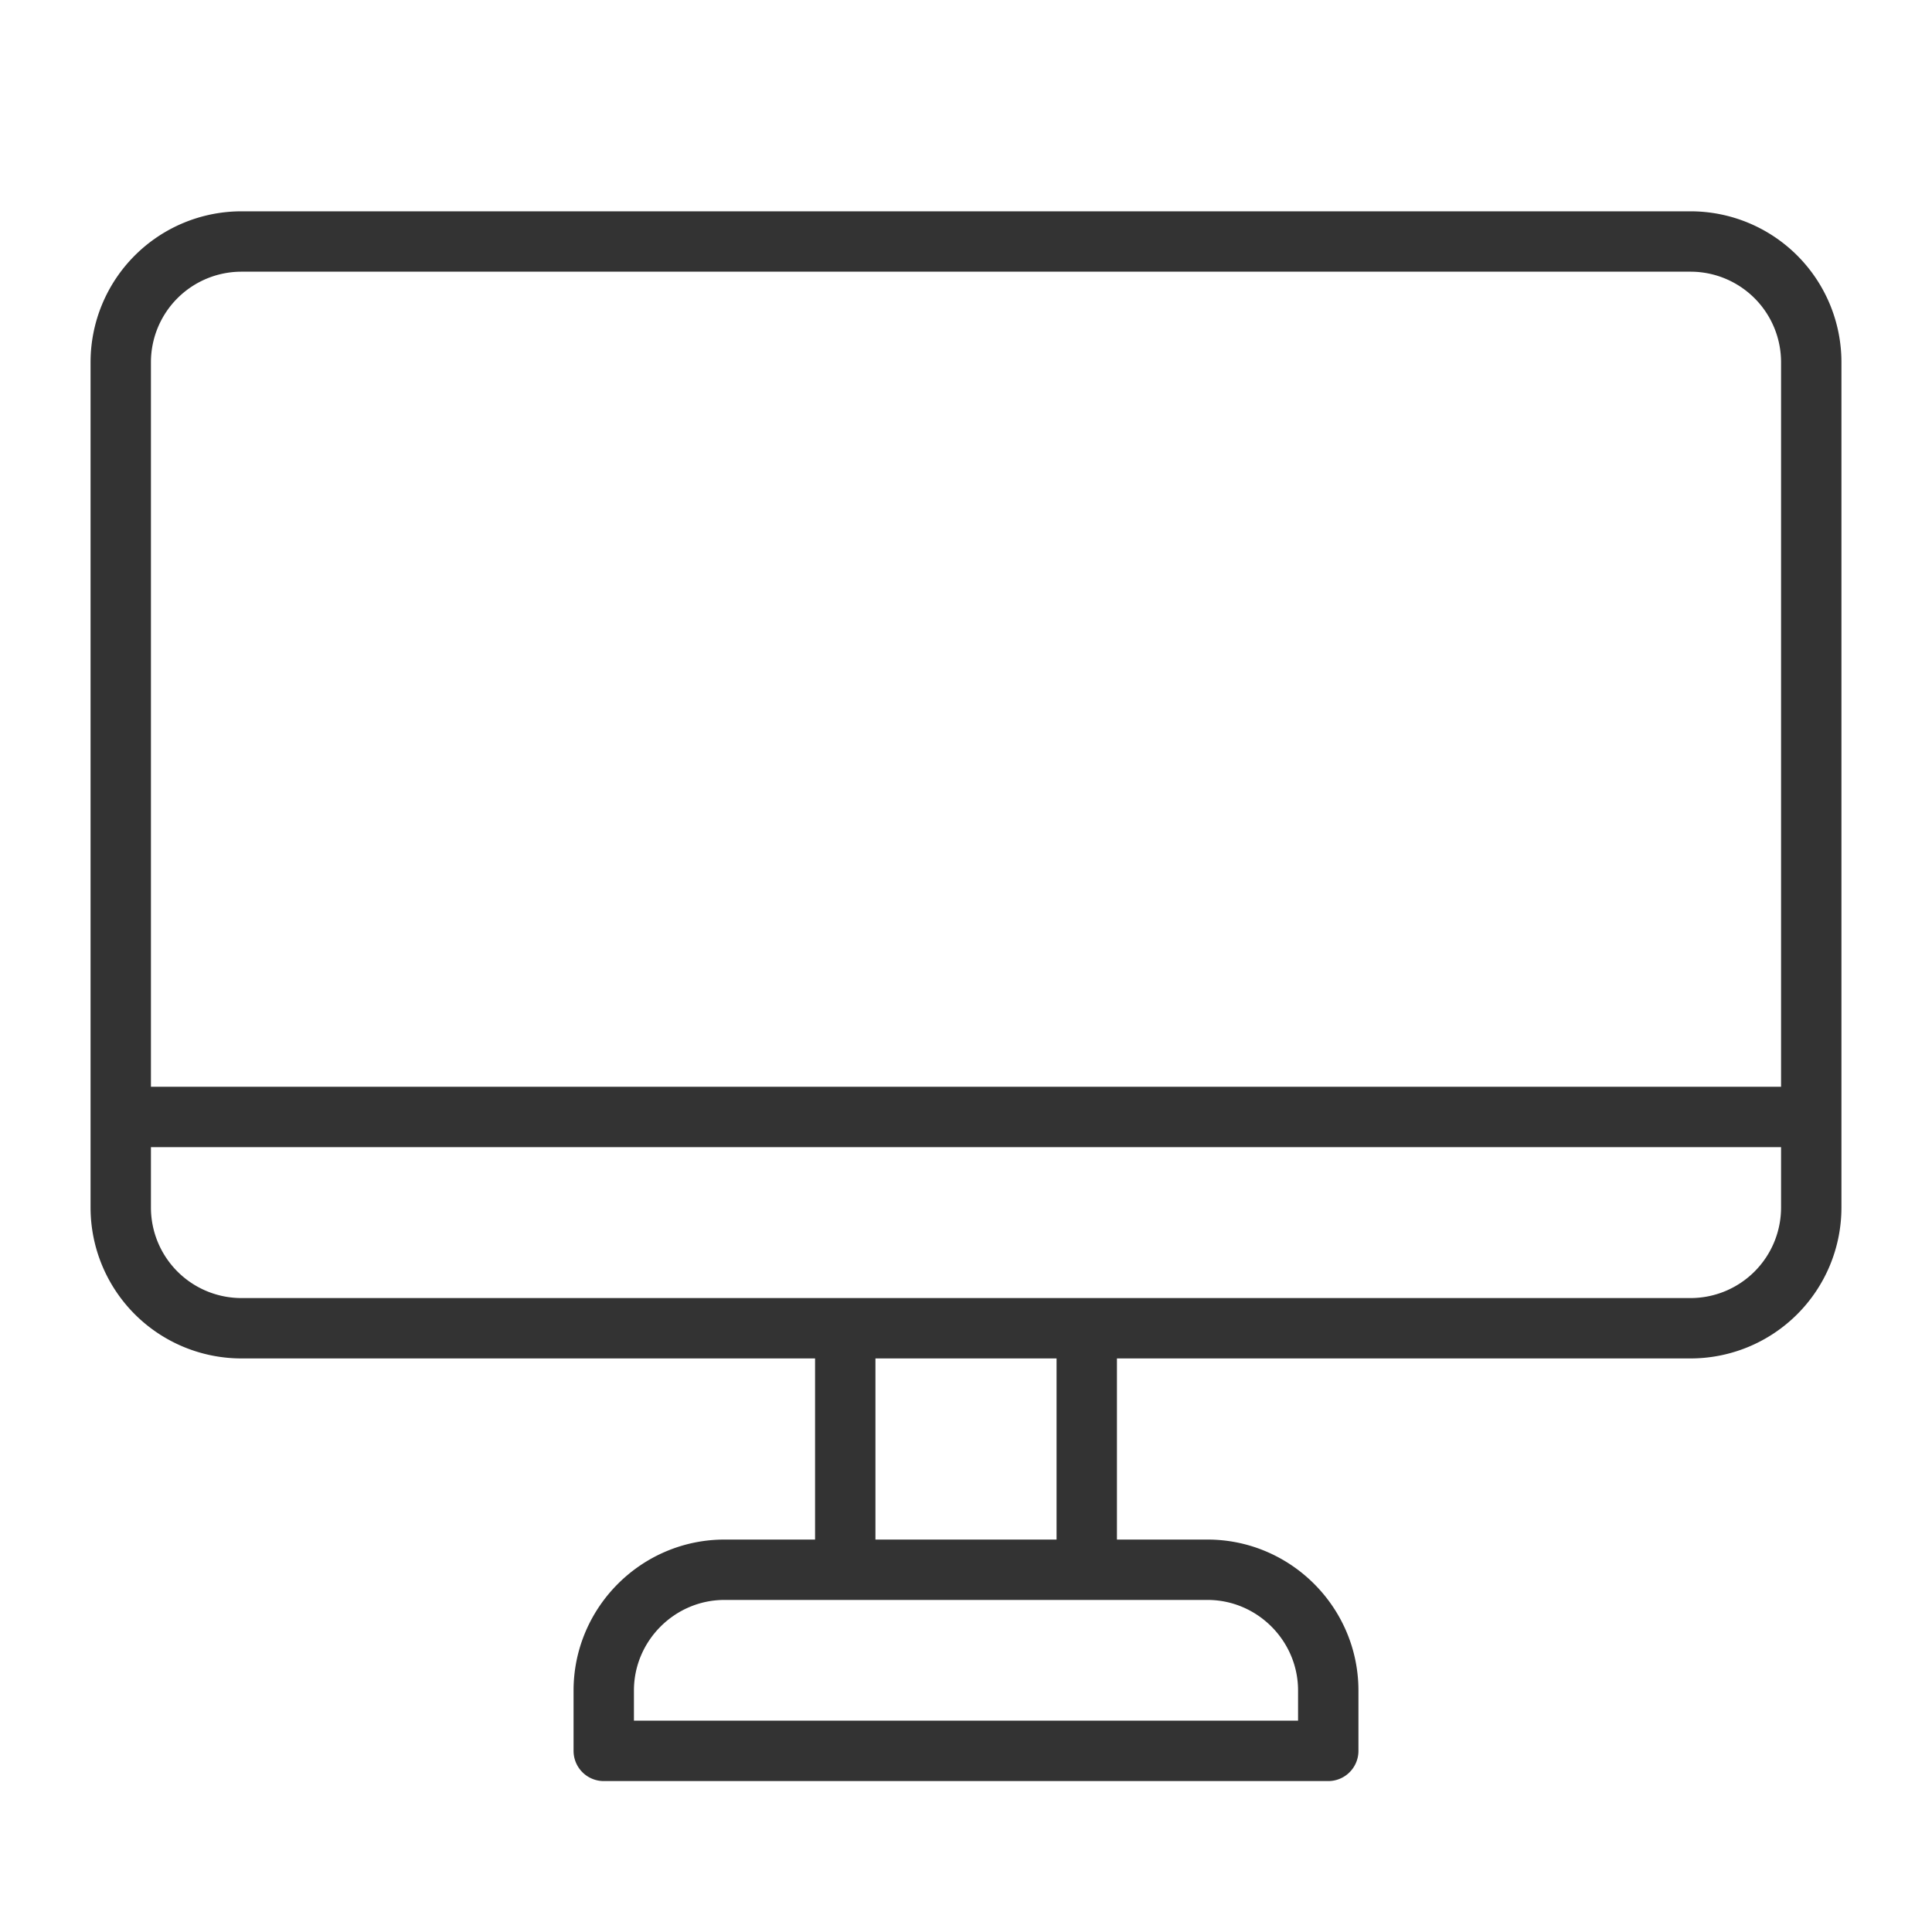 <svg xmlns="http://www.w3.org/2000/svg" viewBox="0 0 32 32"><path d="M28 22H4a2 2 0 0 1-2-2V6a2 2 0 0 1 2-2h24a2 2 0 0 1 2 2v14a2 2 0 0 1-2 2zM2 18.5h28M18 22v4h-4v-4m-4 7v-1c0-1.1.9-2 2-2h8c1.1 0 2 .9 2 2v1H10z" stroke="#333" stroke-linecap="round" stroke-linejoin="round" stroke-miterlimit="10" fill="none"/></svg>